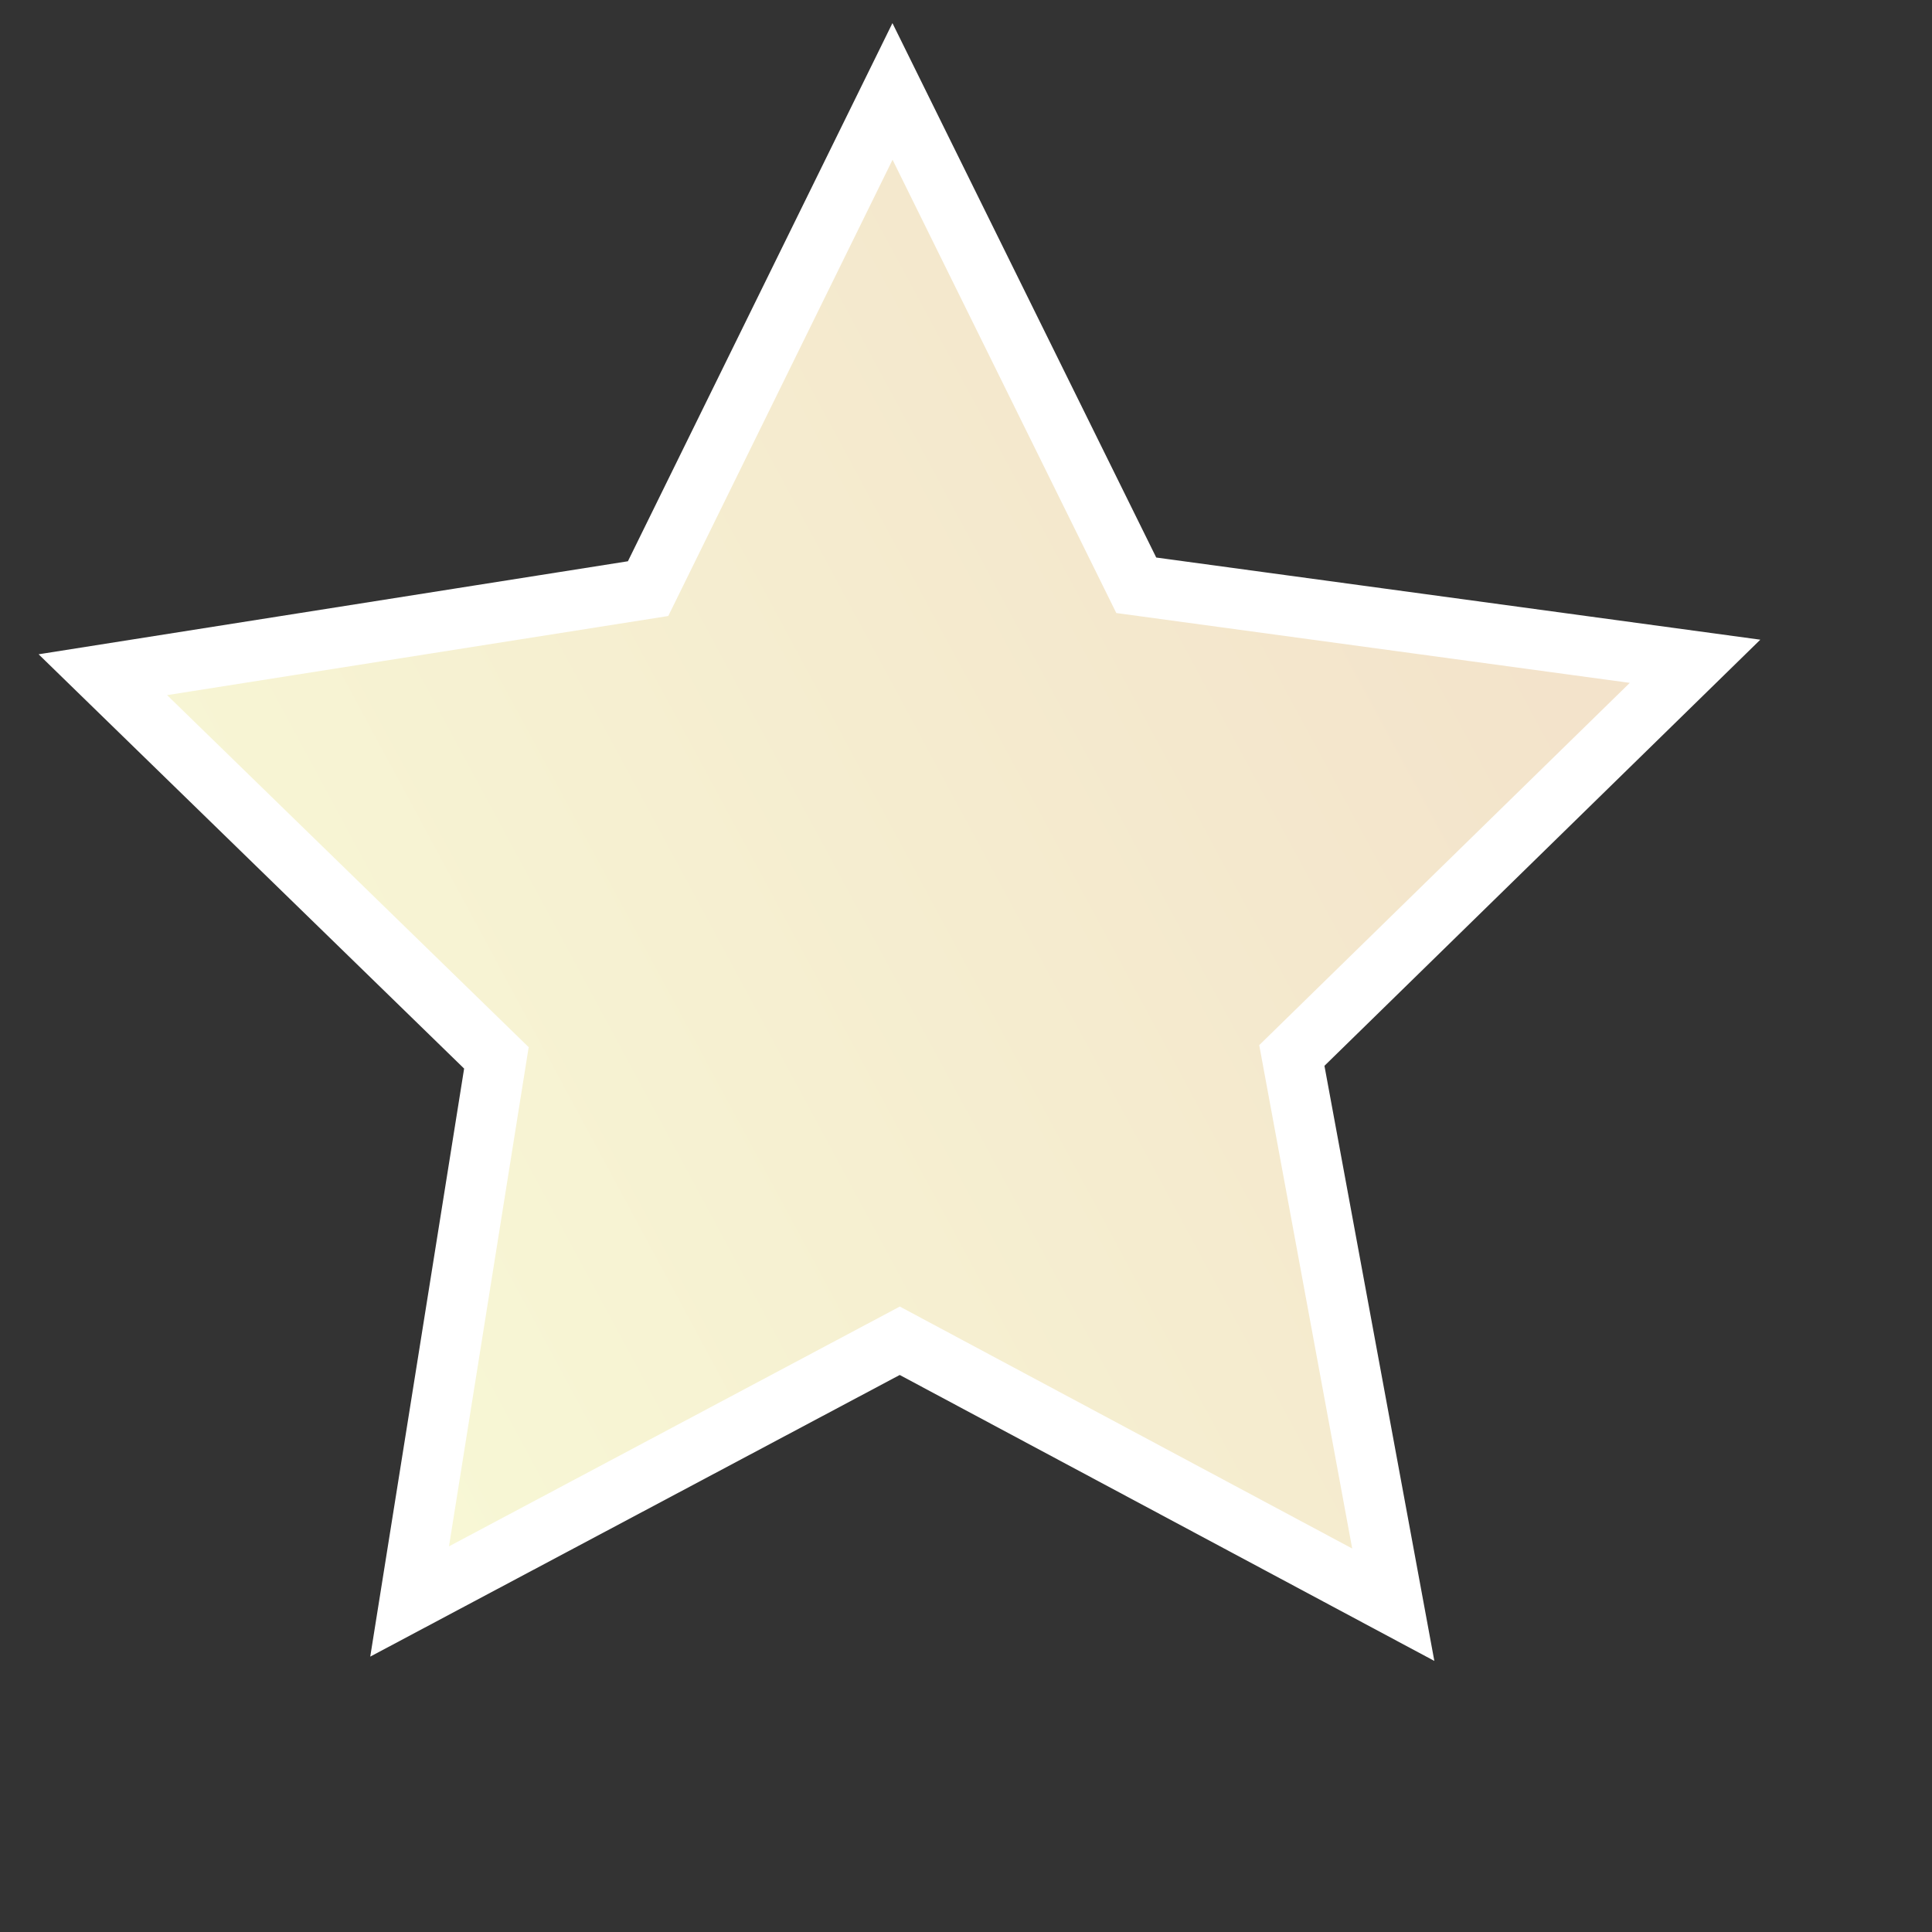 <?xml version="1.0" encoding="UTF-8" standalone="no"?>
<!-- Created with Sodipodi ("http://www.sodipodi.com/") -->
<svg
   xmlns:dc="http://purl.org/dc/elements/1.1/"
   xmlns:cc="http://web.resource.org/cc/"
   xmlns:rdf="http://www.w3.org/1999/02/22-rdf-syntax-ns#"
   xmlns:svg="http://www.w3.org/2000/svg"
   xmlns="http://www.w3.org/2000/svg"
   xmlns:xlink="http://www.w3.org/1999/xlink"
   xmlns:sodipodi="http://sodipodi.sourceforge.net/DTD/sodipodi-0.dtd"
   xmlns:inkscape="http://www.inkscape.org/namespaces/inkscape"
   width="128px"
   height="128px"
   viewBox="0 0 256 256"
   overflow="visible"
   enable-background="new 0 0 256 256"
   xml:space="preserve"
   id="svg153"
   sodipodi:version="0.32"
   sodipodi:docname="simple-star-0.svg"
   sodipodi:docbase="/home/elijah/crabgrass/public/images/source/svg"
   inkscape:version="0.45"
   inkscape:export-filename="/home/silvestre/Desktop/Nuovo!/24x24/stock/evolution/stock_about.png"
   inkscape:export-xdpi="16.000000"
   inkscape:export-ydpi="16.000000"
   inkscape:output_extension="org.inkscape.output.svg.inkscape"
   sodipodi:modified="true"><rect x="0" y="0" width="256" height="256" fill="#333333" stroke="none"/>






  <defs
   id="defs185"><linearGradient
     id="linearGradient2068"><stop
       style="stop-color:#000000;stop-opacity:0.13;"
       offset="0"
       id="stop2070" /><stop
       style="stop-color:#000000;stop-opacity:0;"
       offset="1"
       id="stop2072" /></linearGradient><linearGradient
     id="linearGradient1733">
  <stop
   style="stop-color:#ffffff;stop-opacity:0.77;"
   offset="0"
   id="stop1734" />

  <stop
   style="stop-color:#ffffff;stop-opacity:0;"
   offset="1"
   id="stop1735" />

</linearGradient><linearGradient
     id="linearGradient1726">
  <stop
   style="stop-color:#e9e881;stop-opacity:1;"
   offset="0"
   id="stop1727" />



  <stop
   style="stop-color:#dbac62;stop-opacity:1;"
   offset="1"
   id="stop1728" />



</linearGradient><linearGradient
     inkscape:collect="always"
     xlink:href="#linearGradient1726"
     id="linearGradient3153"
     gradientUnits="userSpaceOnUse"
     gradientTransform="matrix(0.312,-0.986,0.942,0.298,97.714,143.544)"
     x1="-92.667"
     y1="13.852"
     x2="65.537"
     y2="-66.763" /></defs>






  <sodipodi:namedview
   id="base"
   inkscape:zoom="2.8984375"
   inkscape:cx="100.5315"
   inkscape:cy="68.485175"
   inkscape:window-width="872"
   inkscape:window-height="624"
   inkscape:window-x="541"
   inkscape:window-y="204"
   inkscape:current-layer="svg153"
   showguides="true"
   inkscape:guide-bbox="true" />






  









  
















<g
   id="g3149"
   transform="matrix(0.306,0.952,-0.952,0.306,209.792,-39.568)"
   style="opacity:1"><path
     id="path1725"
     d="M 195.996,229.465 L 127.132,194.049 L 58.917,230.699 L 71.32,154.262 L 15.384,100.711 L 91.913,88.886 L 125.558,19.14 L 160.453,88.269 L 237.182,98.715 L 182.219,153.264 L 195.996,229.465 z "
     style="fill:url(#linearGradient3153);fill-opacity:1;stroke:none;stroke-width:6.363;stroke-linejoin:round;stroke-miterlimit:4;stroke-dasharray:none;stroke-dashoffset:0;stroke-opacity:1" /><path
     sodipodi:nodetypes="ccccccccccc"
     id="path1319"
     d="M 192.111,225.107 L 127.053,192.116 L 62.757,226.226 L 74.008,153.953 L 21.195,102.959 L 93.379,92.232 L 125.625,24.821 L 159.005,91.672 L 232.406,101.148 L 179.096,152.702 L 192.111,225.107 z "
     style="fill:#ffffff;fill-opacity:0.667;stroke:#ffffff;stroke-width:8;stroke-linejoin:miter;stroke-miterlimit:4;stroke-dasharray:none;stroke-dashoffset:0;stroke-opacity:1" /></g></svg>